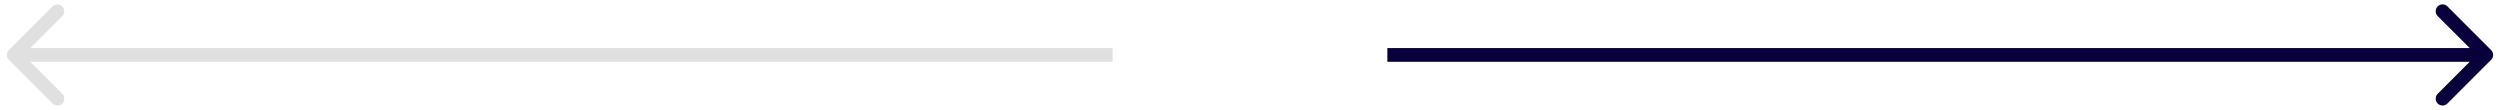<svg width="182" height="8" viewBox="0 0 182 8" fill="none" xmlns="http://www.w3.org/2000/svg">
<path d="M181.354 4.354C181.549 4.158 181.549 3.842 181.354 3.646L178.172 0.464C177.976 0.269 177.66 0.269 177.464 0.464C177.269 0.66 177.269 0.976 177.464 1.172L180.293 4L177.464 6.828C177.269 7.024 177.269 7.34 177.464 7.536C177.66 7.731 177.976 7.731 178.172 7.536L181.354 4.354ZM101 4.5H181V3.5H101V4.5Z" fill="#07003B"/>
<path d="M0.646 3.646C0.451 3.842 0.451 4.158 0.646 4.354L3.828 7.536C4.024 7.731 4.34 7.731 4.536 7.536C4.731 7.34 4.731 7.024 4.536 6.828L1.707 4L4.536 1.172C4.731 0.976 4.731 0.66 4.536 0.464C4.34 0.269 4.024 0.269 3.828 0.464L0.646 3.646ZM81 3.5L1 3.5V4.5L81 4.5V3.5Z" fill="#E0E0E0"/>
</svg>
